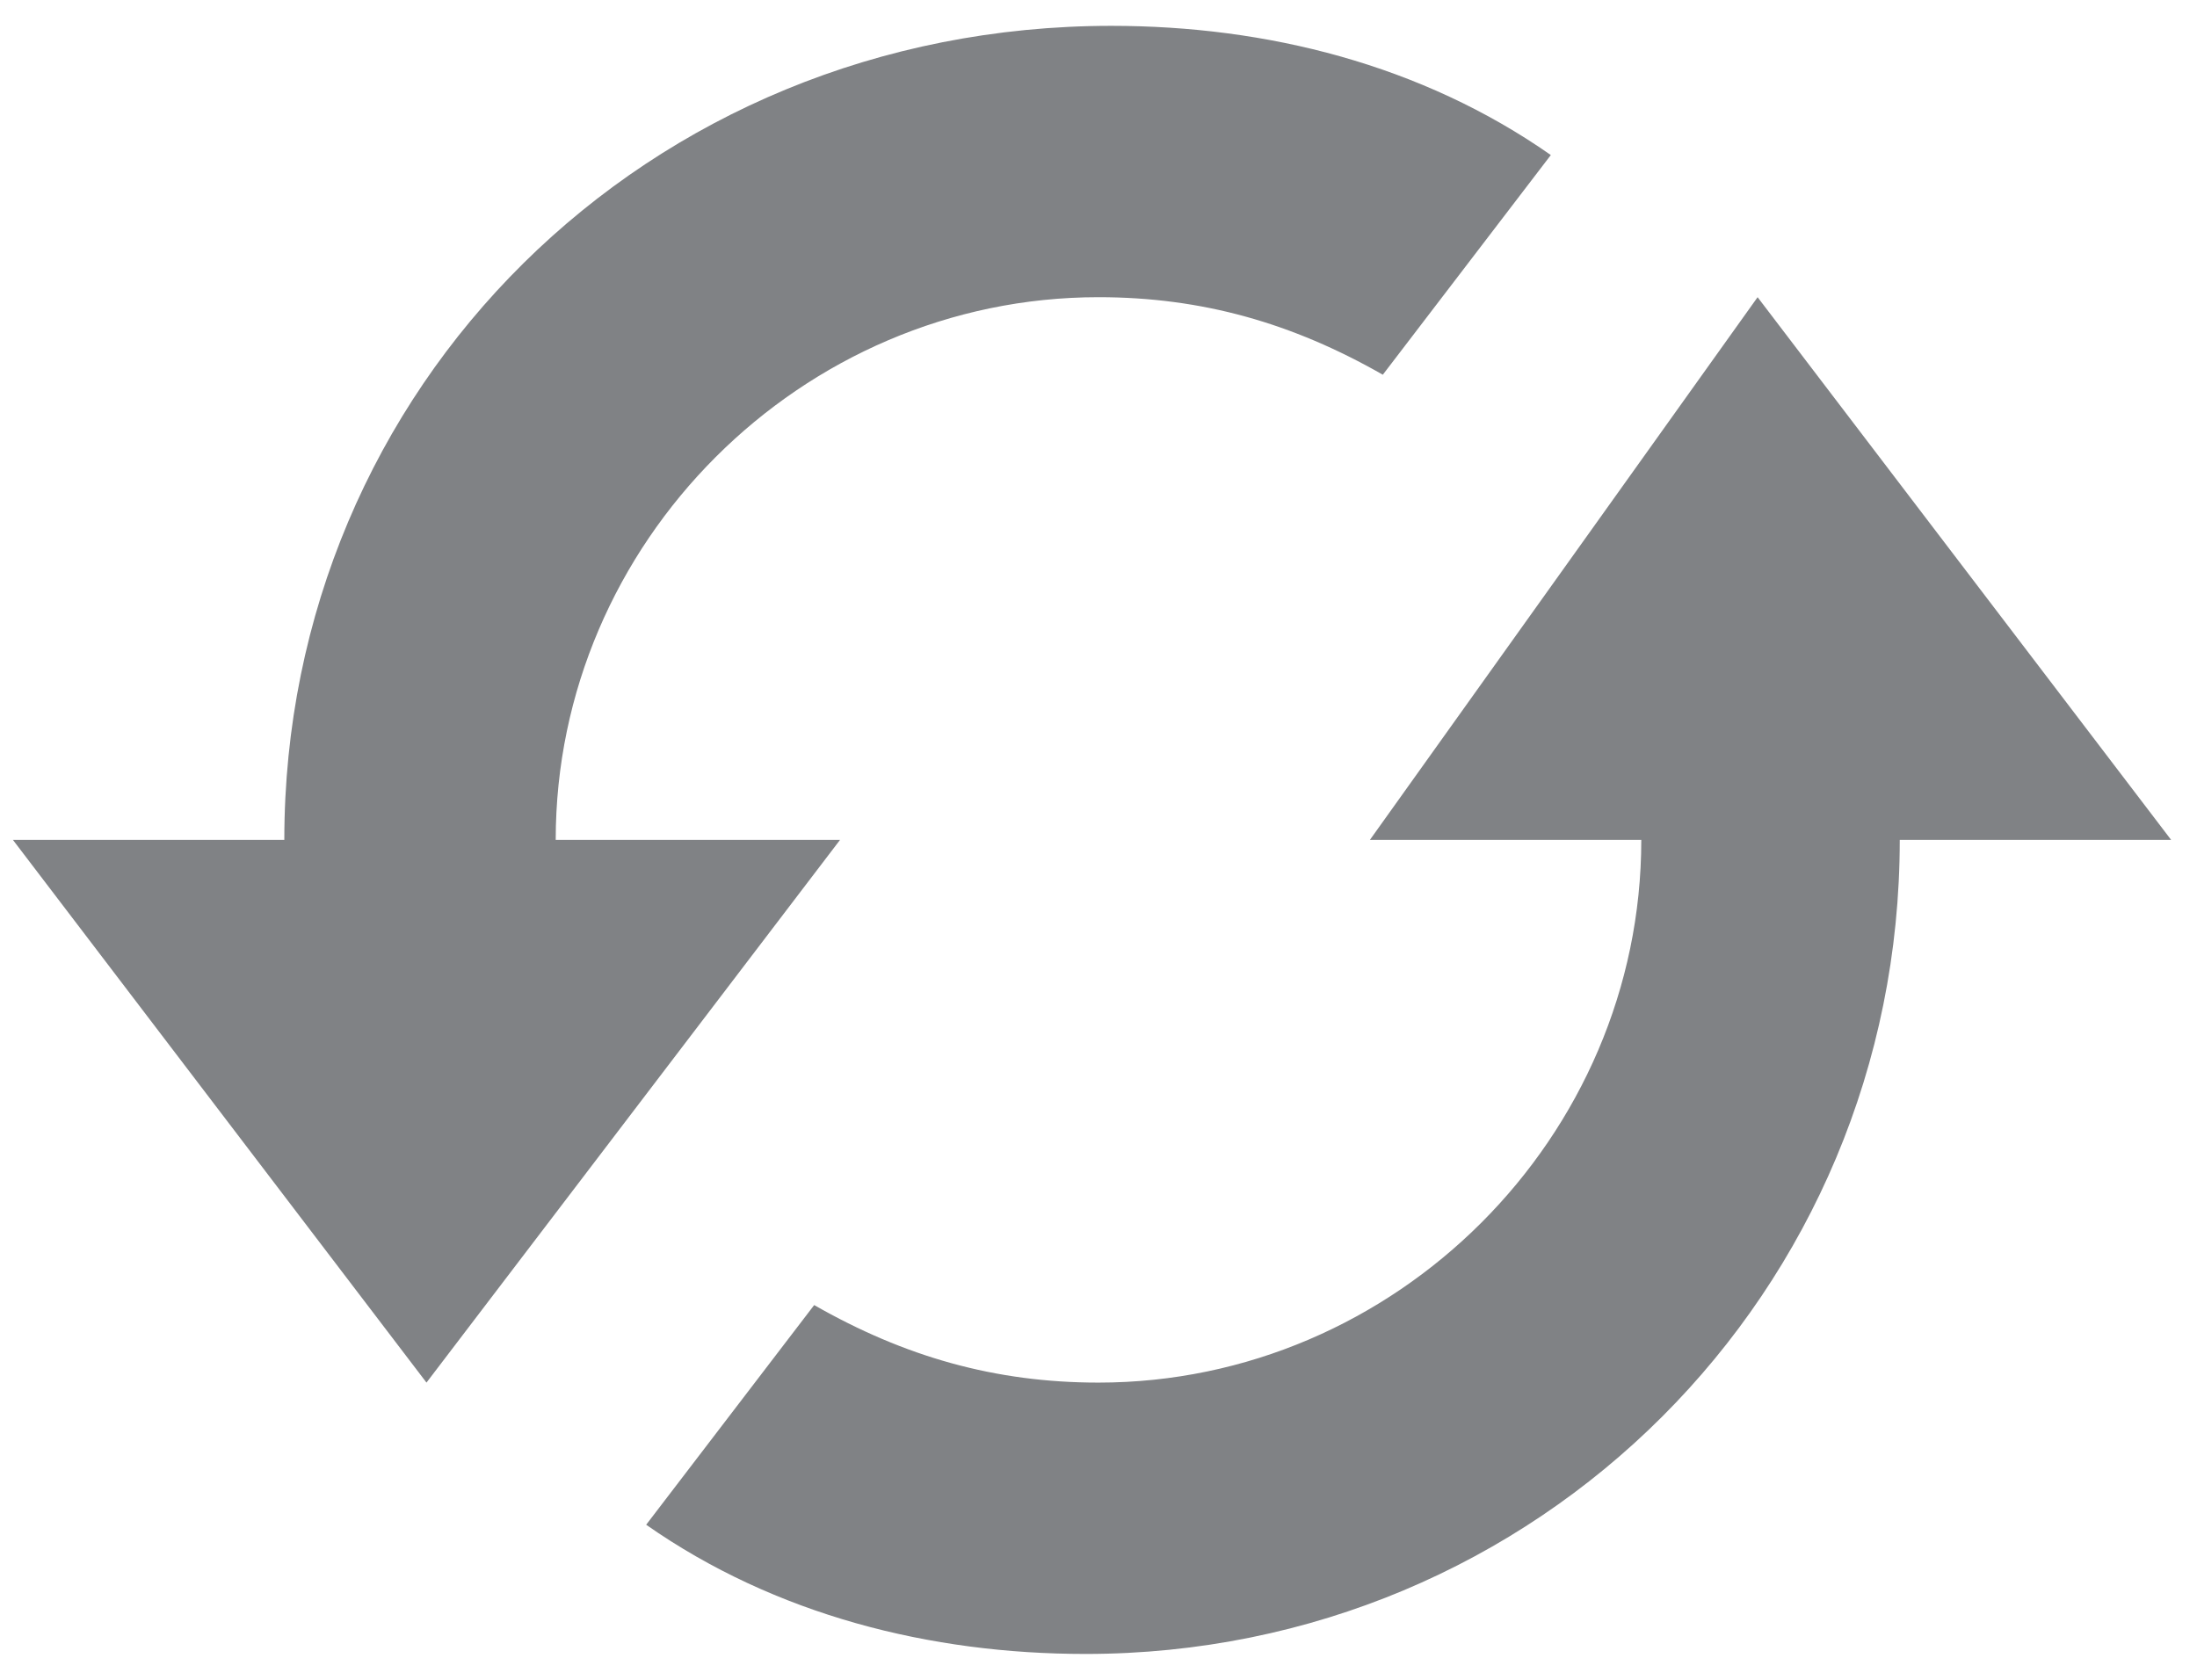 <?xml version="1.0" encoding="utf-8"?>
<!-- Generator: Adobe Illustrator 18.0.0, SVG Export Plug-In . SVG Version: 6.00 Build 0)  -->
<!DOCTYPE svg PUBLIC "-//W3C//DTD SVG 1.1//EN" "http://www.w3.org/Graphics/SVG/1.1/DTD/svg11.dtd">
<svg version="1.1" id="Layer_1" xmlns="http://www.w3.org/2000/svg" xmlns:xlink="http://www.w3.org/1999/xlink" x="0px" y="0px"
	 viewBox="0 0 17 13" enable-background="new 0 0 17 13" xml:space="preserve">
<g>
	<path fill="#808285" d="M10.6,6.5h2.1c0,2.3-1.9,4.2-4.2,4.2c-0.8,0-1.5-0.2-2.2-0.6l-1.3,1.7c1,0.7,2.2,1,3.4,1
		c3.5,0,6.3-2.8,6.3-6.3h2.1l-3.2-4.2L10.6,6.5z"/>
	<path fill="#808285" d="M4.3,6.5c0-2.3,1.9-4.2,4.2-4.2c0.8,0,1.5,0.2,2.2,0.6l1.3-1.7c-1-0.7-2.2-1-3.4-1C5,0.2,2.2,3,2.2,6.5H0.1
		l3.2,4.2l3.2-4.2H4.3z"/>
</g>
</svg>
